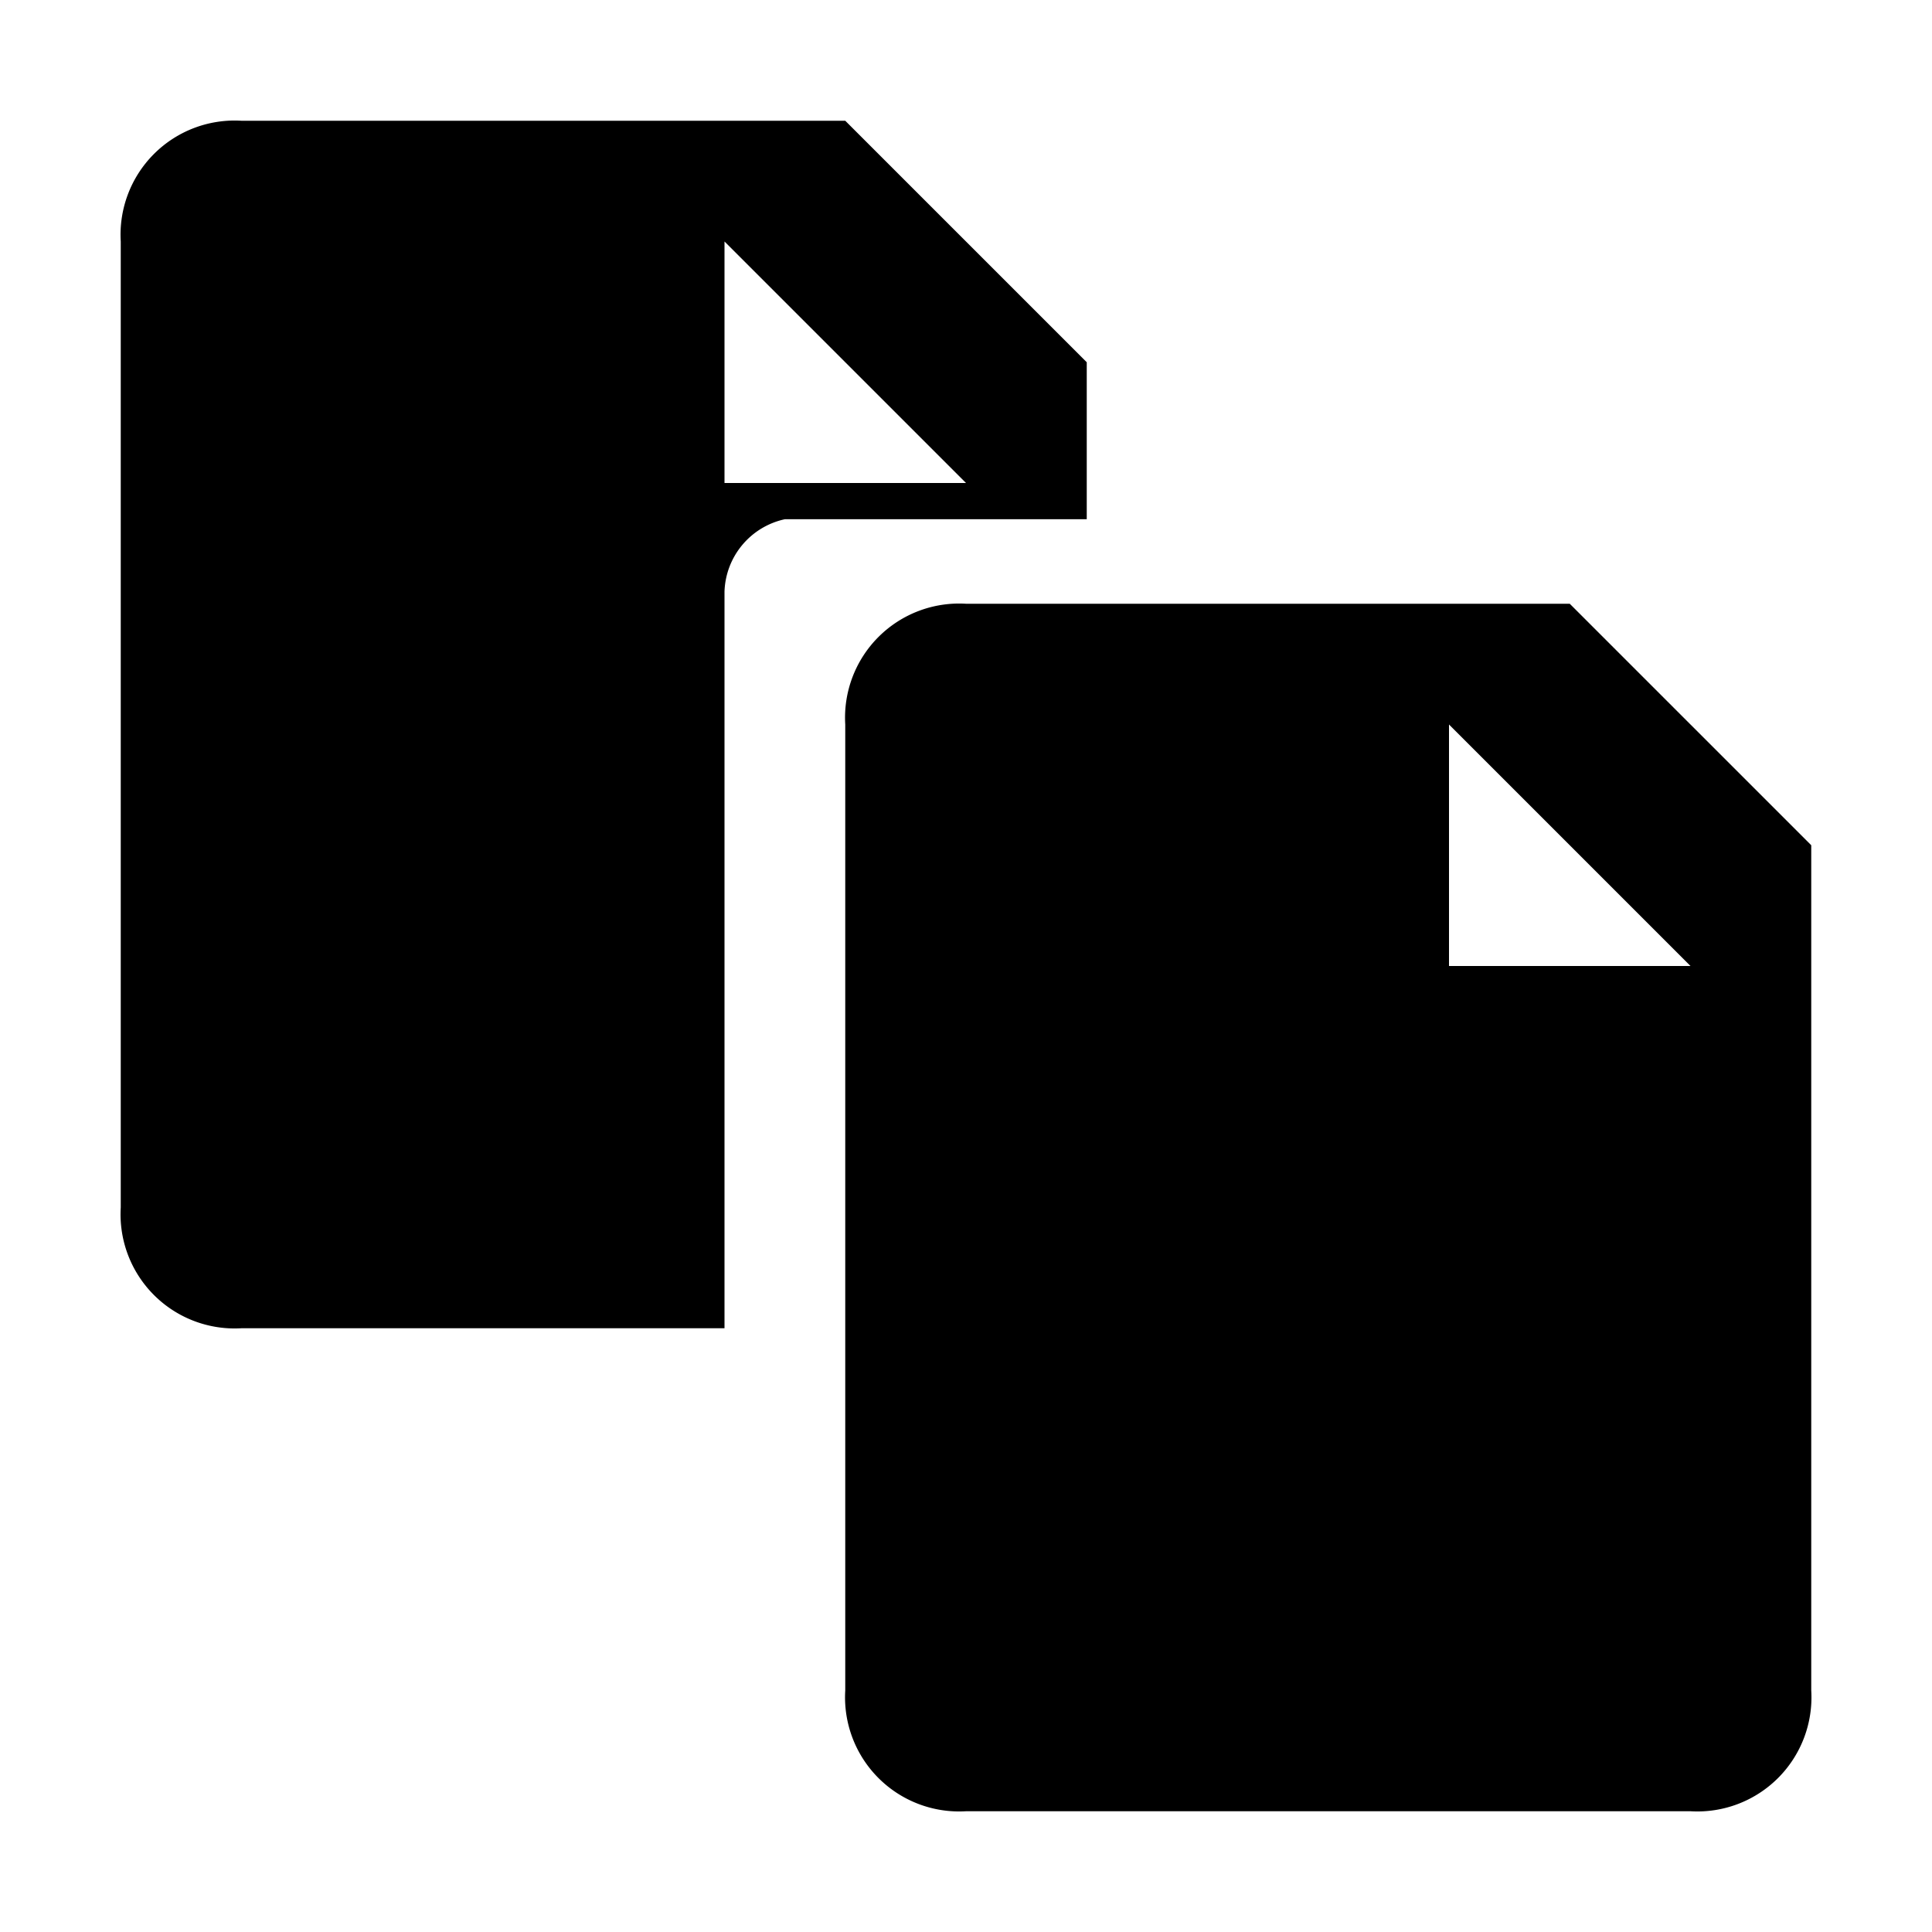 <!-- This Source Code Form is subject to the terms of the Mozilla Public
   - License, v. 2.0. If a copy of the MPL was not distributed with this
   - file, You can obtain one at http://mozilla.org/MPL/2.0/. -->
<svg xmlns="http://www.w3.org/2000/svg" width="16" height="16" viewBox="0 0 16 16">
  <path fill="context-fill" d="M14 15H8a.945.945 0 0 1-1-1V6a.945.945 0 0 1 1-1h5l2 2v7a.945.945 0 0 1-1 1zm-2-9v2h2zM6 4.9V11H2a.945.945 0 0 1-1-1V2a.945.945 0 0 1 1-1h5l2 2v1.3H6.5a.634.634 0 0 0-.5.6zM6 2v2h2z"/>
</svg>